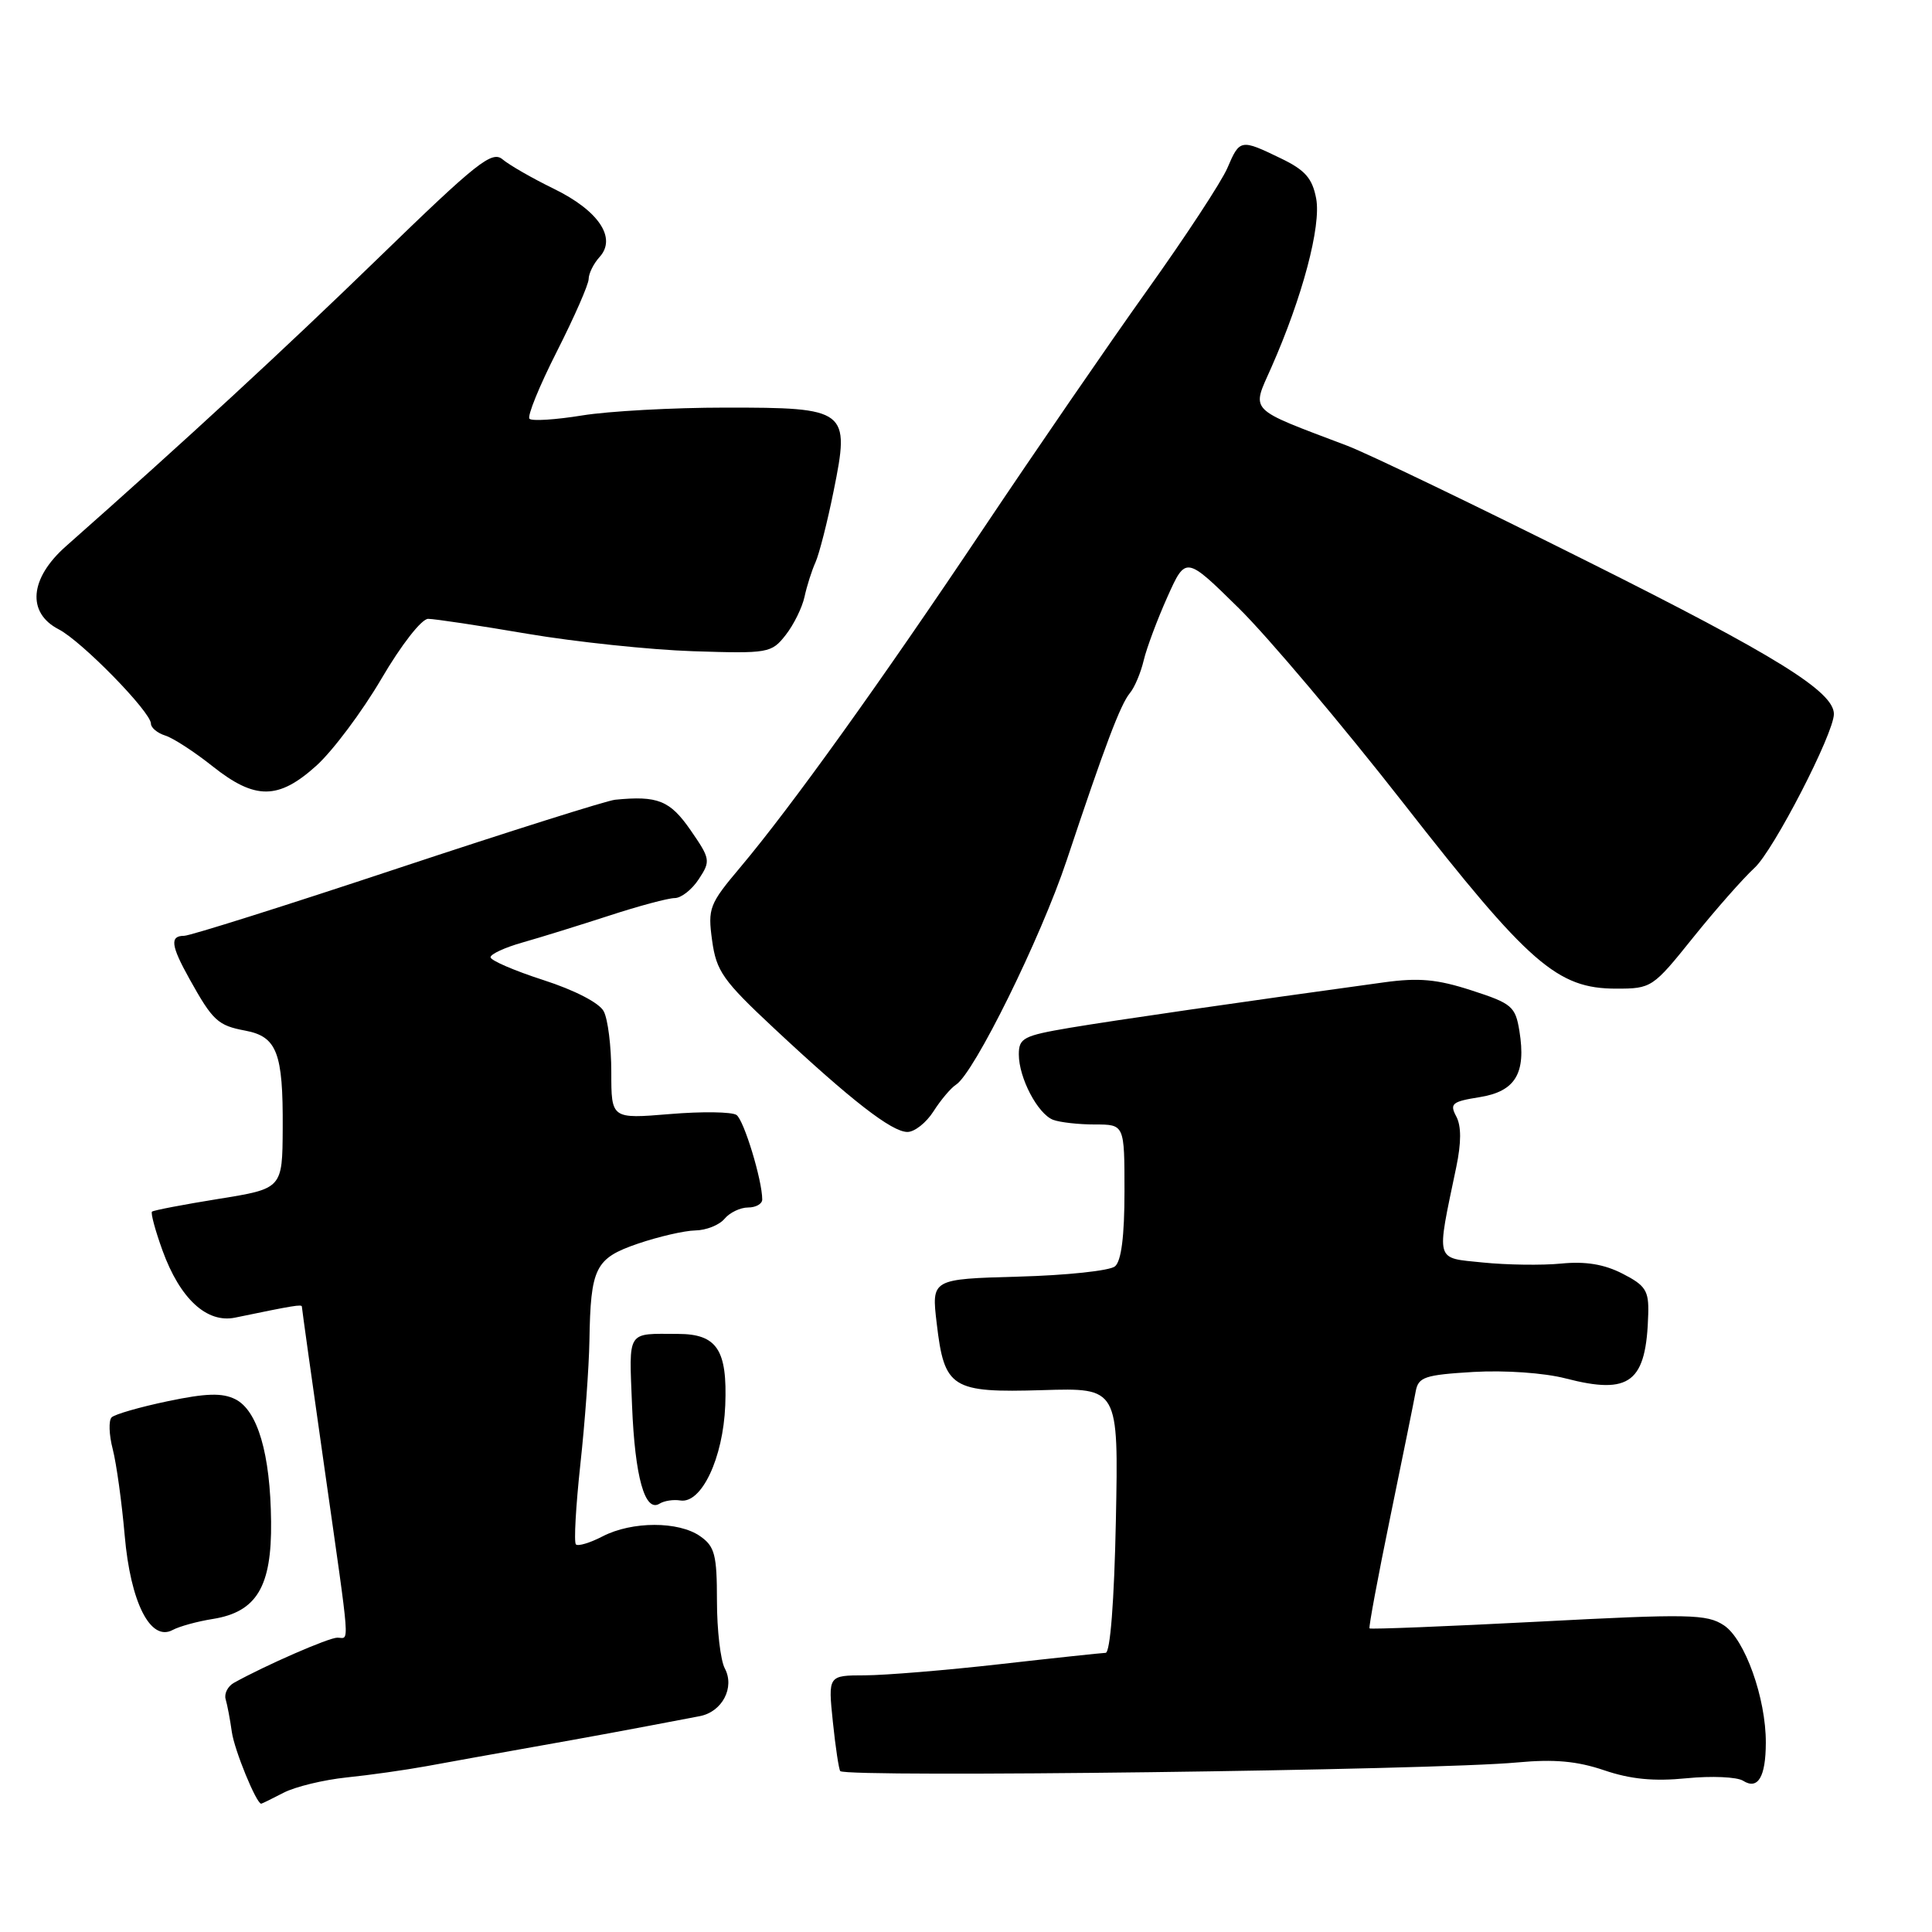 <?xml version="1.0" encoding="UTF-8" standalone="no"?>
<!DOCTYPE svg PUBLIC "-//W3C//DTD SVG 1.1//EN" "http://www.w3.org/Graphics/SVG/1.1/DTD/svg11.dtd" >
<svg xmlns="http://www.w3.org/2000/svg" xmlns:xlink="http://www.w3.org/1999/xlink" version="1.1" viewBox="0 0 256 256">
 <g >
 <path fill="currentColor"
d=" M 37.57 237.55 C 39.11 236.75 42.87 235.84 45.93 235.52 C 48.99 235.21 53.75 234.53 56.50 234.03 C 59.25 233.52 65.55 232.39 70.50 231.51 C 78.33 230.12 82.58 229.34 92.72 227.40 C 95.70 226.83 97.39 223.60 96.04 221.07 C 95.47 220.00 95.00 215.98 95.00 212.12 C 95.00 206.01 94.71 204.91 92.78 203.56 C 89.92 201.55 83.75 201.56 79.86 203.57 C 78.18 204.44 76.59 204.92 76.31 204.64 C 76.03 204.36 76.30 199.59 76.90 194.03 C 77.51 188.47 78.04 181.13 78.10 177.71 C 78.26 167.94 78.85 166.74 84.53 164.79 C 87.26 163.86 90.68 163.07 92.13 163.04 C 93.57 163.02 95.32 162.32 96.00 161.50 C 96.68 160.68 98.09 160.00 99.12 160.00 C 100.16 160.00 101.00 159.52 101.00 158.94 C 101.00 156.39 98.58 148.43 97.59 147.74 C 96.99 147.32 93.01 147.26 88.75 147.62 C 81.00 148.26 81.00 148.26 81.00 142.06 C 81.00 138.66 80.55 135.02 79.99 133.99 C 79.40 132.88 76.12 131.19 71.99 129.86 C 68.15 128.62 65.00 127.26 65.00 126.84 C 65.00 126.42 66.91 125.54 69.25 124.88 C 71.59 124.22 76.73 122.62 80.68 121.34 C 84.62 120.05 88.55 119.00 89.40 119.00 C 90.26 119.00 91.70 117.87 92.60 116.48 C 94.18 114.08 94.13 113.80 91.49 109.98 C 88.77 106.06 87.15 105.41 81.50 105.97 C 80.40 106.08 67.42 110.18 52.65 115.08 C 37.88 119.99 25.17 124.00 24.40 124.00 C 22.48 124.00 22.64 125.29 25.11 129.72 C 28.19 135.26 28.87 135.88 32.48 136.56 C 36.70 137.35 37.52 139.48 37.46 149.50 C 37.42 157.50 37.42 157.50 28.96 158.86 C 24.31 159.61 20.34 160.37 20.14 160.55 C 19.95 160.73 20.57 163.04 21.53 165.69 C 23.85 172.09 27.40 175.37 31.16 174.59 C 38.93 172.98 40.00 172.80 40.00 173.14 C 40.00 173.34 41.34 182.95 42.99 194.50 C 46.49 219.10 46.33 217.00 44.70 217.00 C 43.55 217.00 35.17 220.66 31.00 222.98 C 30.18 223.44 29.68 224.42 29.90 225.16 C 30.12 225.90 30.49 227.85 30.72 229.50 C 31.06 231.91 33.97 239.00 34.61 239.00 C 34.70 239.00 36.03 238.35 37.57 237.55 Z  M 233.98 230.93 C 234.01 225.04 231.20 217.18 228.42 215.36 C 226.16 213.87 223.83 213.83 203.81 214.88 C 191.65 215.51 181.59 215.91 181.47 215.77 C 181.34 215.62 182.58 208.97 184.22 201.00 C 185.86 193.03 187.38 185.54 187.59 184.36 C 187.94 182.46 188.78 182.18 195.24 181.79 C 199.41 181.55 204.61 181.91 207.46 182.65 C 216.01 184.86 218.15 183.19 218.40 174.11 C 218.49 171.02 218.05 170.33 215.00 168.77 C 212.57 167.52 210.08 167.11 206.86 167.43 C 204.31 167.68 199.65 167.61 196.50 167.29 C 190.09 166.63 190.30 167.40 192.96 154.66 C 193.64 151.39 193.64 149.20 192.96 147.93 C 192.06 146.24 192.41 145.96 196.05 145.38 C 200.80 144.62 202.24 142.23 201.33 136.62 C 200.80 133.35 200.33 132.96 194.98 131.23 C 190.42 129.75 187.99 129.53 183.36 130.17 C 164.56 132.75 147.65 135.20 141.75 136.19 C 135.62 137.23 135.00 137.55 135.00 139.71 C 135.00 142.83 137.50 147.59 139.54 148.38 C 140.44 148.72 142.93 149.00 145.08 149.00 C 149.00 149.00 149.00 149.00 149.00 157.88 C 149.00 163.80 148.58 167.10 147.74 167.80 C 147.05 168.38 141.29 168.99 134.95 169.16 C 123.42 169.48 123.42 169.48 124.12 175.36 C 125.13 183.97 126.07 184.56 138.15 184.20 C 148.21 183.89 148.21 183.89 147.86 201.44 C 147.64 212.21 147.11 219.00 146.50 219.01 C 145.95 219.03 139.65 219.70 132.50 220.51 C 125.35 221.32 117.30 221.98 114.61 221.99 C 109.72 222.00 109.72 222.00 110.36 228.17 C 110.71 231.56 111.16 234.49 111.34 234.68 C 112.23 235.56 190.09 234.57 201.08 233.53 C 205.93 233.08 208.96 233.35 212.56 234.57 C 216.06 235.76 219.15 236.06 223.47 235.63 C 226.79 235.30 230.16 235.45 230.97 235.96 C 232.93 237.20 233.97 235.47 233.98 230.93 Z  M 28.21 214.52 C 34.01 213.59 36.02 210.24 35.92 201.62 C 35.83 192.64 34.14 186.88 31.17 185.40 C 29.44 184.54 27.31 184.60 22.22 185.67 C 18.54 186.44 15.20 187.40 14.79 187.81 C 14.38 188.22 14.44 190.12 14.94 192.03 C 15.43 193.94 16.14 199.07 16.52 203.43 C 17.29 212.35 19.94 217.57 22.88 215.98 C 23.77 215.50 26.17 214.84 28.21 214.52 Z  M 90.14 198.82 C 92.95 199.28 95.82 193.21 96.10 186.21 C 96.39 178.86 95.01 176.76 89.84 176.75 C 82.97 176.73 83.35 176.14 83.75 186.25 C 84.13 195.74 85.46 200.46 87.40 199.24 C 88.01 198.86 89.24 198.67 90.14 198.82 Z  M 123.70 147.25 C 124.66 145.74 126.00 144.16 126.67 143.73 C 129.07 142.22 137.91 124.29 141.34 114.00 C 146.41 98.78 148.46 93.35 149.72 91.83 C 150.34 91.09 151.16 89.14 151.55 87.49 C 151.94 85.85 153.36 82.06 154.69 79.09 C 157.12 73.67 157.12 73.67 164.15 80.59 C 168.01 84.39 177.85 96.05 186.02 106.50 C 202.62 127.75 206.35 131.00 214.16 131.00 C 218.83 131.00 219.01 130.88 224.33 124.25 C 227.31 120.54 230.98 116.38 232.48 115.00 C 235.00 112.70 243.00 97.18 243.00 94.61 C 243.00 91.64 235.29 86.86 210.51 74.47 C 195.67 67.04 181.27 60.11 178.51 59.06 C 165.20 54.01 165.82 54.65 168.45 48.71 C 172.58 39.37 175.08 29.95 174.40 26.31 C 173.89 23.62 172.94 22.53 169.69 20.97 C 164.40 18.41 164.27 18.43 162.64 22.25 C 161.88 24.04 157.09 31.35 151.98 38.50 C 146.88 45.65 137.14 59.83 130.33 70.00 C 116.65 90.44 104.81 106.94 98.12 114.89 C 93.98 119.80 93.77 120.34 94.36 124.63 C 94.92 128.69 95.79 129.93 102.58 136.27 C 112.81 145.83 118.16 149.98 120.23 149.99 C 121.18 150.00 122.74 148.76 123.70 147.25 Z  M 41.94 101.44 C 44.11 99.47 47.98 94.30 50.54 89.94 C 53.16 85.46 55.86 82.00 56.73 82.00 C 57.58 82.00 63.50 82.89 69.89 83.98 C 76.28 85.06 86.15 86.10 91.83 86.29 C 101.81 86.61 102.22 86.54 104.10 84.15 C 105.17 82.79 106.29 80.51 106.60 79.09 C 106.91 77.66 107.56 75.60 108.06 74.50 C 108.55 73.40 109.64 69.15 110.46 65.06 C 112.65 54.27 112.30 54.00 96.10 54.01 C 89.17 54.01 80.63 54.48 77.13 55.05 C 73.62 55.62 70.48 55.82 70.16 55.49 C 69.83 55.17 71.46 51.16 73.78 46.59 C 76.10 42.01 78.00 37.68 78.00 36.97 C 78.00 36.25 78.65 34.93 79.45 34.05 C 81.75 31.52 79.31 27.90 73.36 25.00 C 70.53 23.62 67.50 21.88 66.61 21.13 C 65.20 19.92 63.25 21.46 50.20 34.13 C 37.53 46.43 24.73 58.24 8.75 72.37 C 3.92 76.63 3.52 81.19 7.78 83.39 C 10.84 84.97 20.00 94.34 20.00 95.89 C 20.00 96.43 20.86 97.14 21.91 97.47 C 22.96 97.80 25.77 99.63 28.16 101.53 C 33.81 106.02 36.89 106.00 41.94 101.44 Z "/>
</g>
</svg>